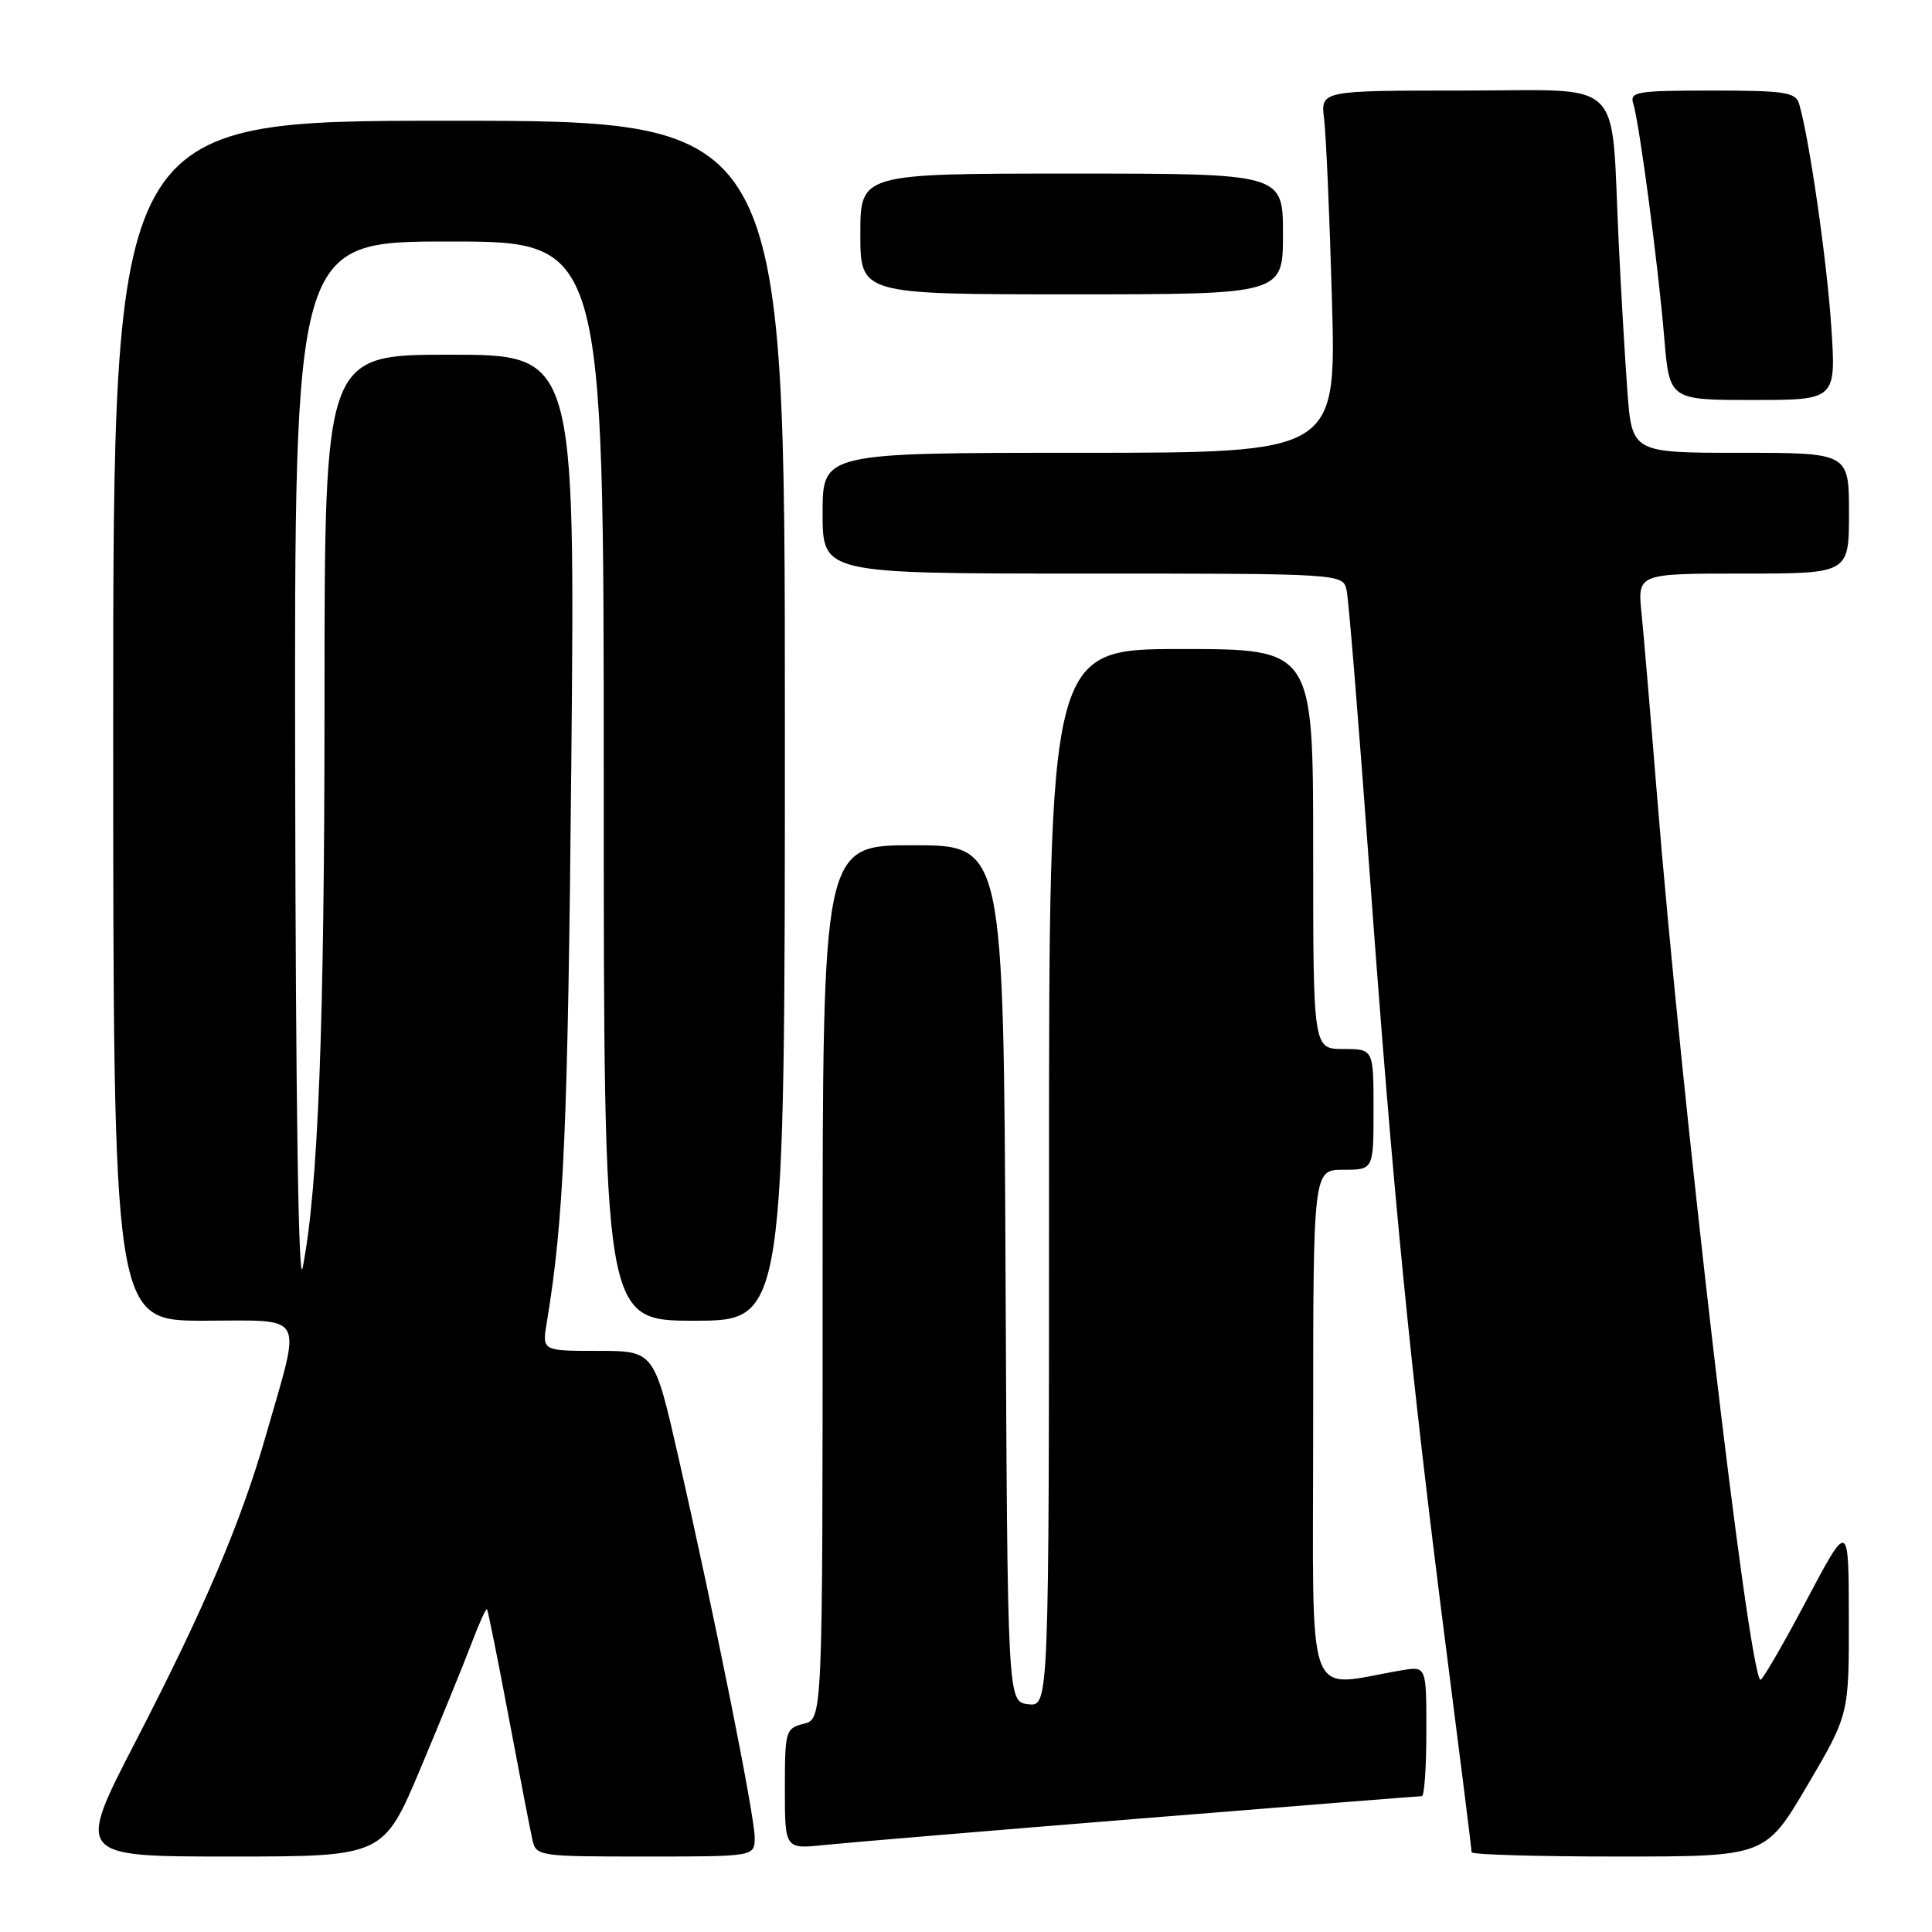 <?xml version="1.0" encoding="UTF-8" standalone="no"?>
<!DOCTYPE svg PUBLIC "-//W3C//DTD SVG 1.1//EN" "http://www.w3.org/Graphics/SVG/1.1/DTD/svg11.dtd" >
<svg xmlns="http://www.w3.org/2000/svg" xmlns:xlink="http://www.w3.org/1999/xlink" version="1.1" viewBox="0 0 256 256">
 <g >
 <path fill="currentColor"
d=" M 55.75 234.25 C 58.47 227.79 61.50 220.35 62.49 217.73 C 63.48 215.10 64.40 213.08 64.53 213.23 C 64.66 213.38 65.95 219.80 67.40 227.50 C 68.85 235.20 70.26 242.51 70.54 243.75 C 71.03 245.96 71.32 246.00 85.52 246.00 C 100.00 246.00 100.00 246.00 100.00 243.48 C 100.00 240.61 94.74 214.37 89.93 193.25 C 86.69 179.00 86.69 179.00 79.26 179.00 C 71.82 179.00 71.82 179.00 72.45 175.25 C 74.72 161.54 75.24 149.60 75.70 101.25 C 76.21 47.00 76.21 47.00 59.60 47.00 C 43.00 47.00 43.00 47.00 43.00 92.85 C 43.00 135.91 42.17 157.46 40.10 168.00 C 39.55 170.80 39.18 145.89 39.11 102.25 C 39.00 32.00 39.00 32.00 59.50 32.00 C 80.00 32.00 80.00 32.00 80.00 103.50 C 80.00 175.00 80.00 175.00 92.00 175.00 C 104.00 175.00 104.00 175.00 104.00 95.50 C 104.00 16.00 104.00 16.00 59.50 16.00 C 15.00 16.00 15.00 16.00 15.00 95.50 C 15.00 175.00 15.00 175.00 26.98 175.00 C 40.71 175.00 39.96 173.66 35.32 189.90 C 31.97 201.64 27.14 213.01 17.97 230.75 C 10.09 246.00 10.09 246.00 30.45 246.00 C 50.81 246.00 50.81 246.00 55.75 234.25 Z  M 239.47 236.60 C 245.00 227.20 245.00 227.20 244.98 214.35 C 244.96 201.50 244.96 201.50 239.28 212.22 C 236.16 218.12 233.44 222.78 233.25 222.58 C 231.57 220.90 222.86 146.27 219.53 105.00 C 218.71 94.83 217.80 84.14 217.51 81.25 C 216.98 76.00 216.98 76.00 230.99 76.00 C 245.00 76.00 245.00 76.00 245.00 68.00 C 245.00 60.00 245.00 60.00 230.62 60.00 C 216.24 60.00 216.24 60.00 215.63 51.75 C 215.30 47.21 214.78 38.33 214.48 32.00 C 213.42 9.84 215.64 12.00 193.93 12.00 C 174.98 12.00 174.98 12.00 175.45 15.75 C 175.71 17.81 176.18 28.61 176.49 39.75 C 177.06 60.00 177.06 60.00 143.03 60.00 C 109.00 60.00 109.00 60.00 109.00 68.00 C 109.00 76.00 109.00 76.00 143.48 76.00 C 177.96 76.00 177.96 76.00 178.44 78.25 C 178.71 79.49 180.09 96.47 181.51 116.00 C 184.59 158.22 186.85 181.14 191.52 217.68 C 193.44 232.64 195.00 245.12 195.00 245.43 C 195.00 245.75 203.76 246.00 214.47 246.00 C 233.93 246.00 233.93 246.00 239.47 236.60 Z  M 151.16 240.96 C 171.32 239.33 188.08 238.00 188.41 238.00 C 188.73 238.00 189.00 234.12 189.00 229.39 C 189.00 220.78 189.00 220.78 185.75 221.32 C 172.73 223.51 174.00 226.99 174.00 189.09 C 174.00 155.00 174.00 155.00 178.00 155.00 C 182.00 155.00 182.00 155.00 182.00 147.00 C 182.00 139.00 182.00 139.00 178.00 139.00 C 174.00 139.00 174.00 139.00 174.00 112.50 C 174.00 86.00 174.00 86.00 156.50 86.00 C 139.00 86.00 139.00 86.00 139.00 156.07 C 139.00 226.13 139.00 226.13 136.25 225.82 C 133.50 225.50 133.50 225.50 133.24 168.75 C 132.98 112.00 132.98 112.00 120.99 112.00 C 109.00 112.00 109.00 112.00 109.00 169.89 C 109.00 227.78 109.00 227.78 106.50 228.41 C 104.09 229.01 104.00 229.34 104.00 237.03 C 104.00 245.02 104.00 245.02 109.25 244.47 C 112.14 244.17 131.00 242.59 151.16 240.96 Z  M 242.65 43.25 C 242.07 34.45 239.72 18.23 238.39 13.75 C 237.93 12.22 236.48 12.00 226.87 12.00 C 216.83 12.00 215.91 12.15 216.42 13.76 C 217.23 16.31 219.72 35.14 220.52 44.75 C 221.21 53.00 221.21 53.00 232.25 53.00 C 243.30 53.00 243.30 53.00 242.65 43.25 Z  M 170.00 31.00 C 170.00 23.00 170.00 23.00 142.00 23.00 C 114.00 23.00 114.00 23.00 114.00 31.00 C 114.00 39.00 114.00 39.00 142.00 39.00 C 170.00 39.00 170.00 39.00 170.00 31.00 Z "/>
</g>
</svg>